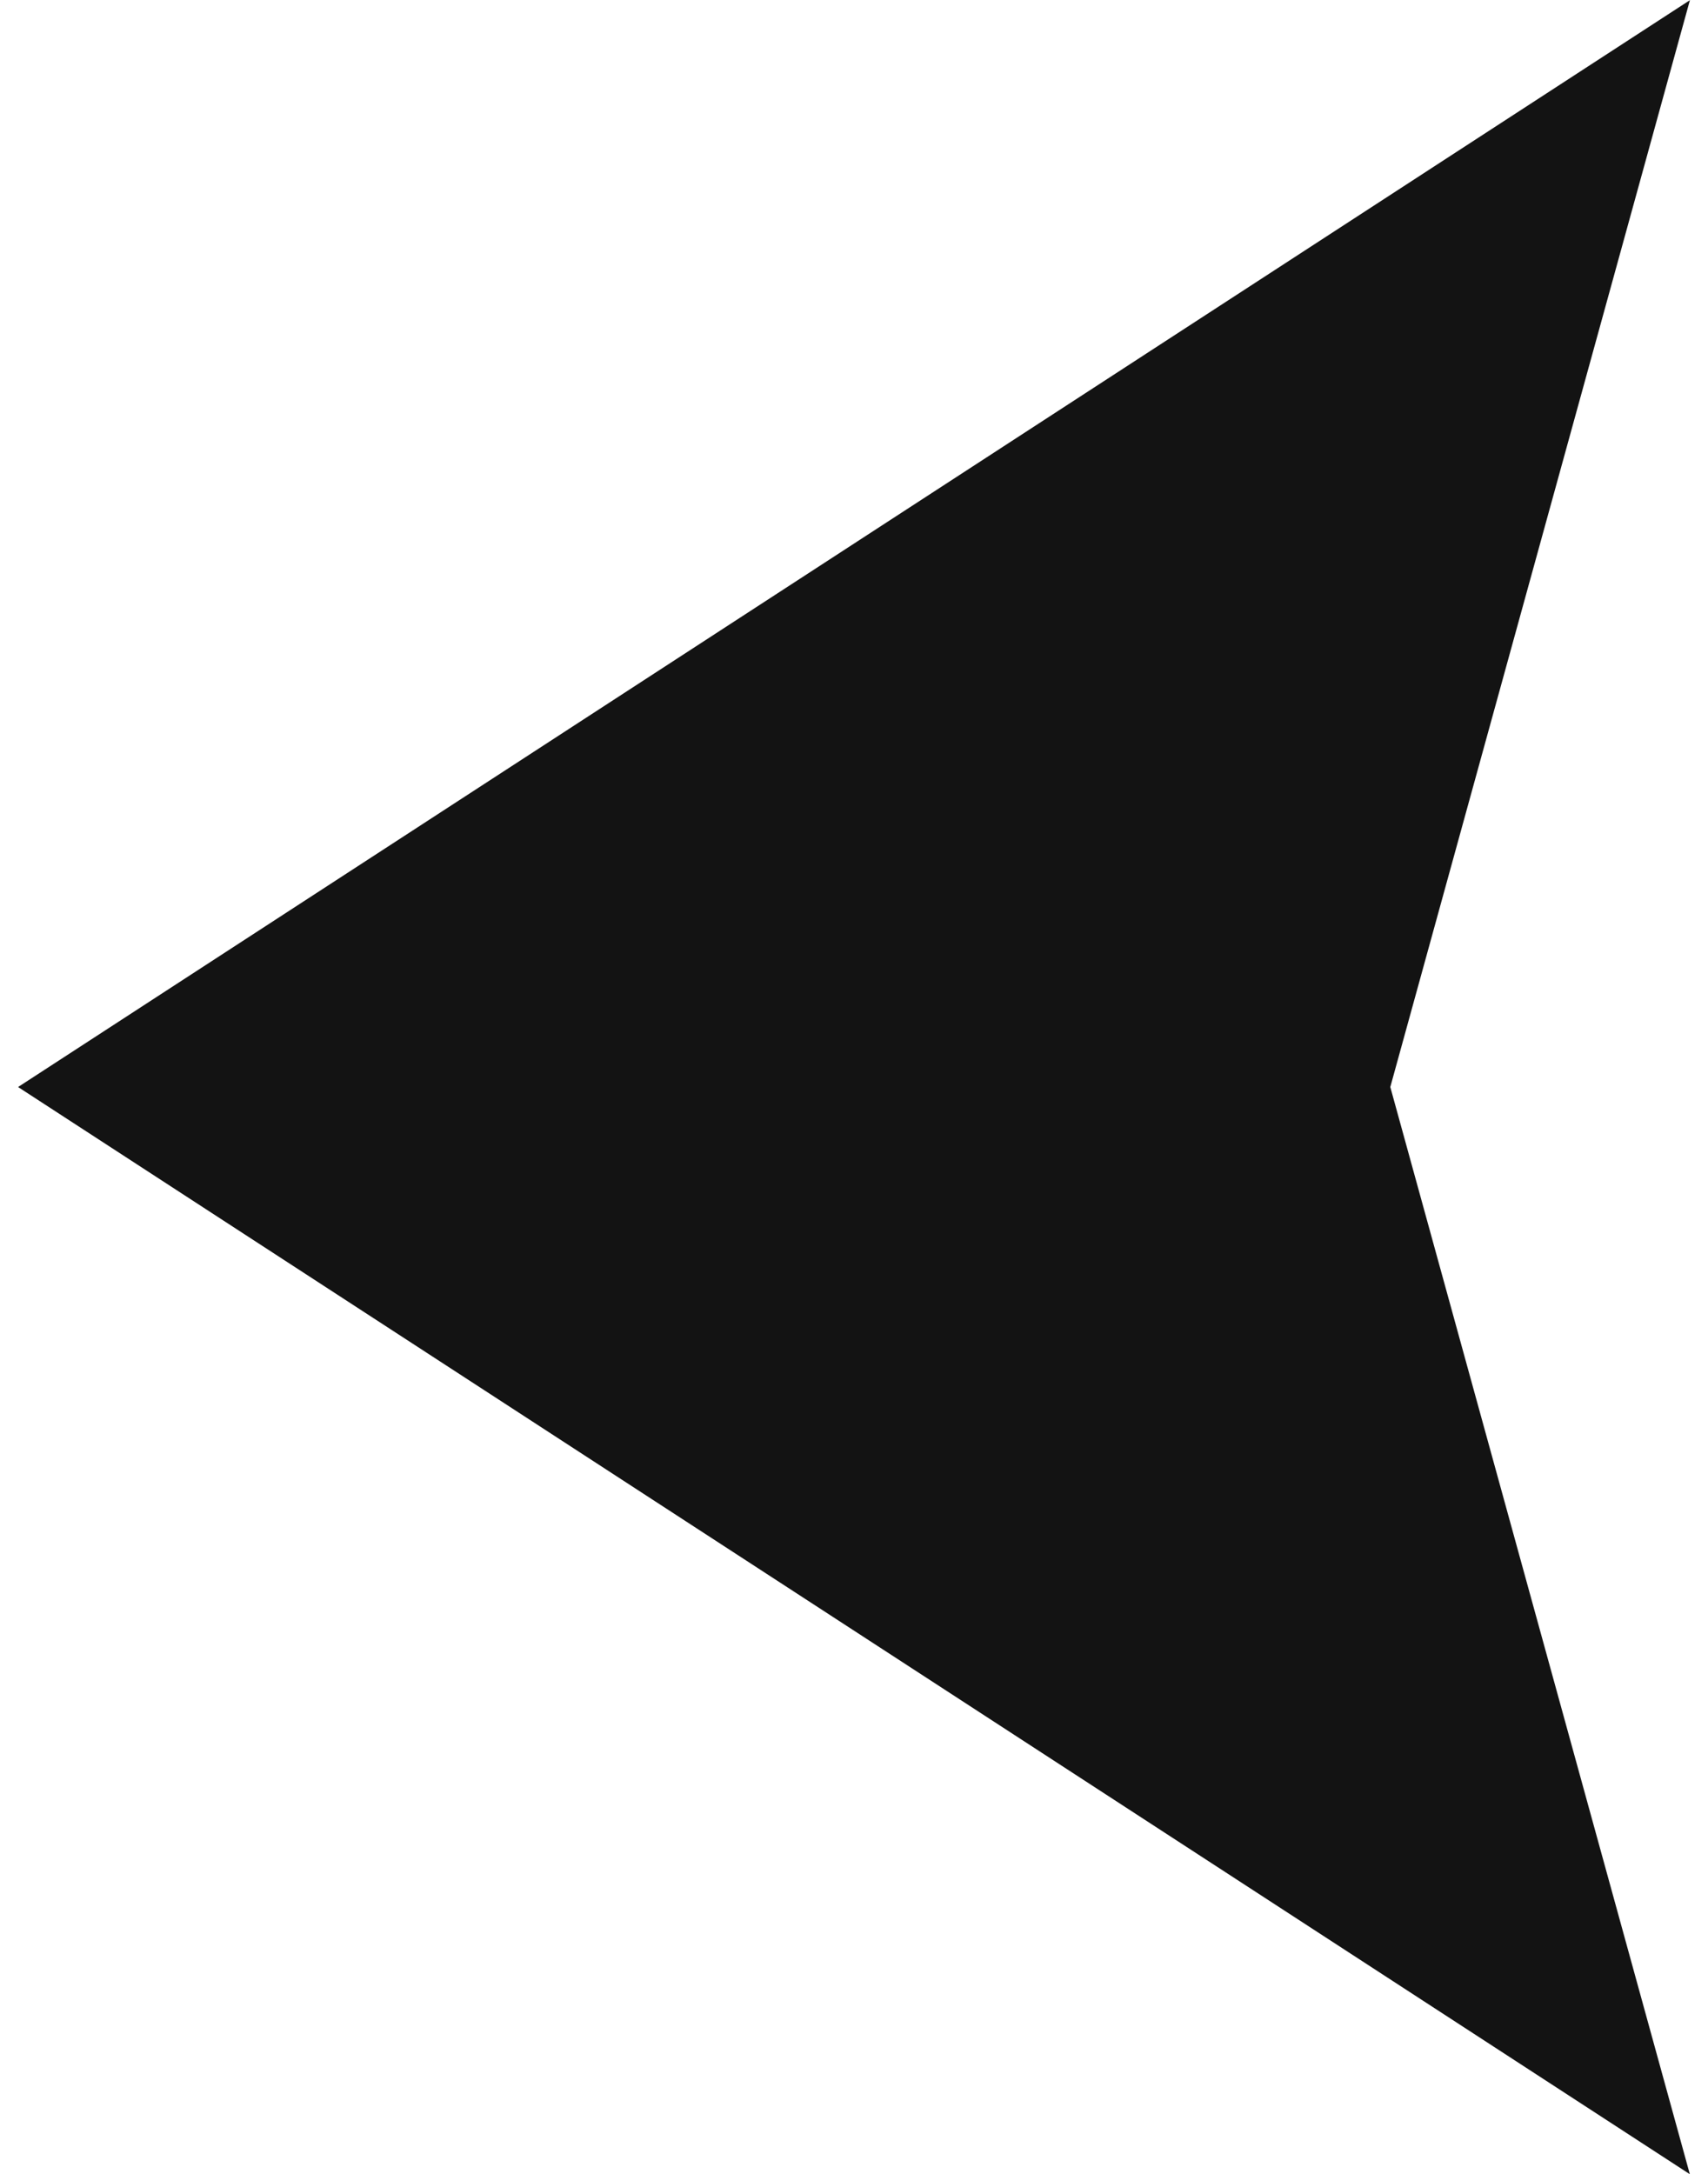 <svg width="11" height="14" xmlns="http://www.w3.org/2000/svg" xmlns:xlink="http://www.w3.org/1999/xlink" xmlns:svgjs="http://svgjs.com/svgjs" viewBox="0.117 0 10.765 14" fill="#131313"><svg xmlns="http://www.w3.org/2000/svg" width="11" height="14" viewBox="1.007 1.006 9.987 12.987"><path paint-order="stroke fill markers" fill-rule="evenodd" d="M10.993 13.993L9.204 7.5l1.79-6.493L1.006 7.5l9.986 6.494z"/></svg></svg>